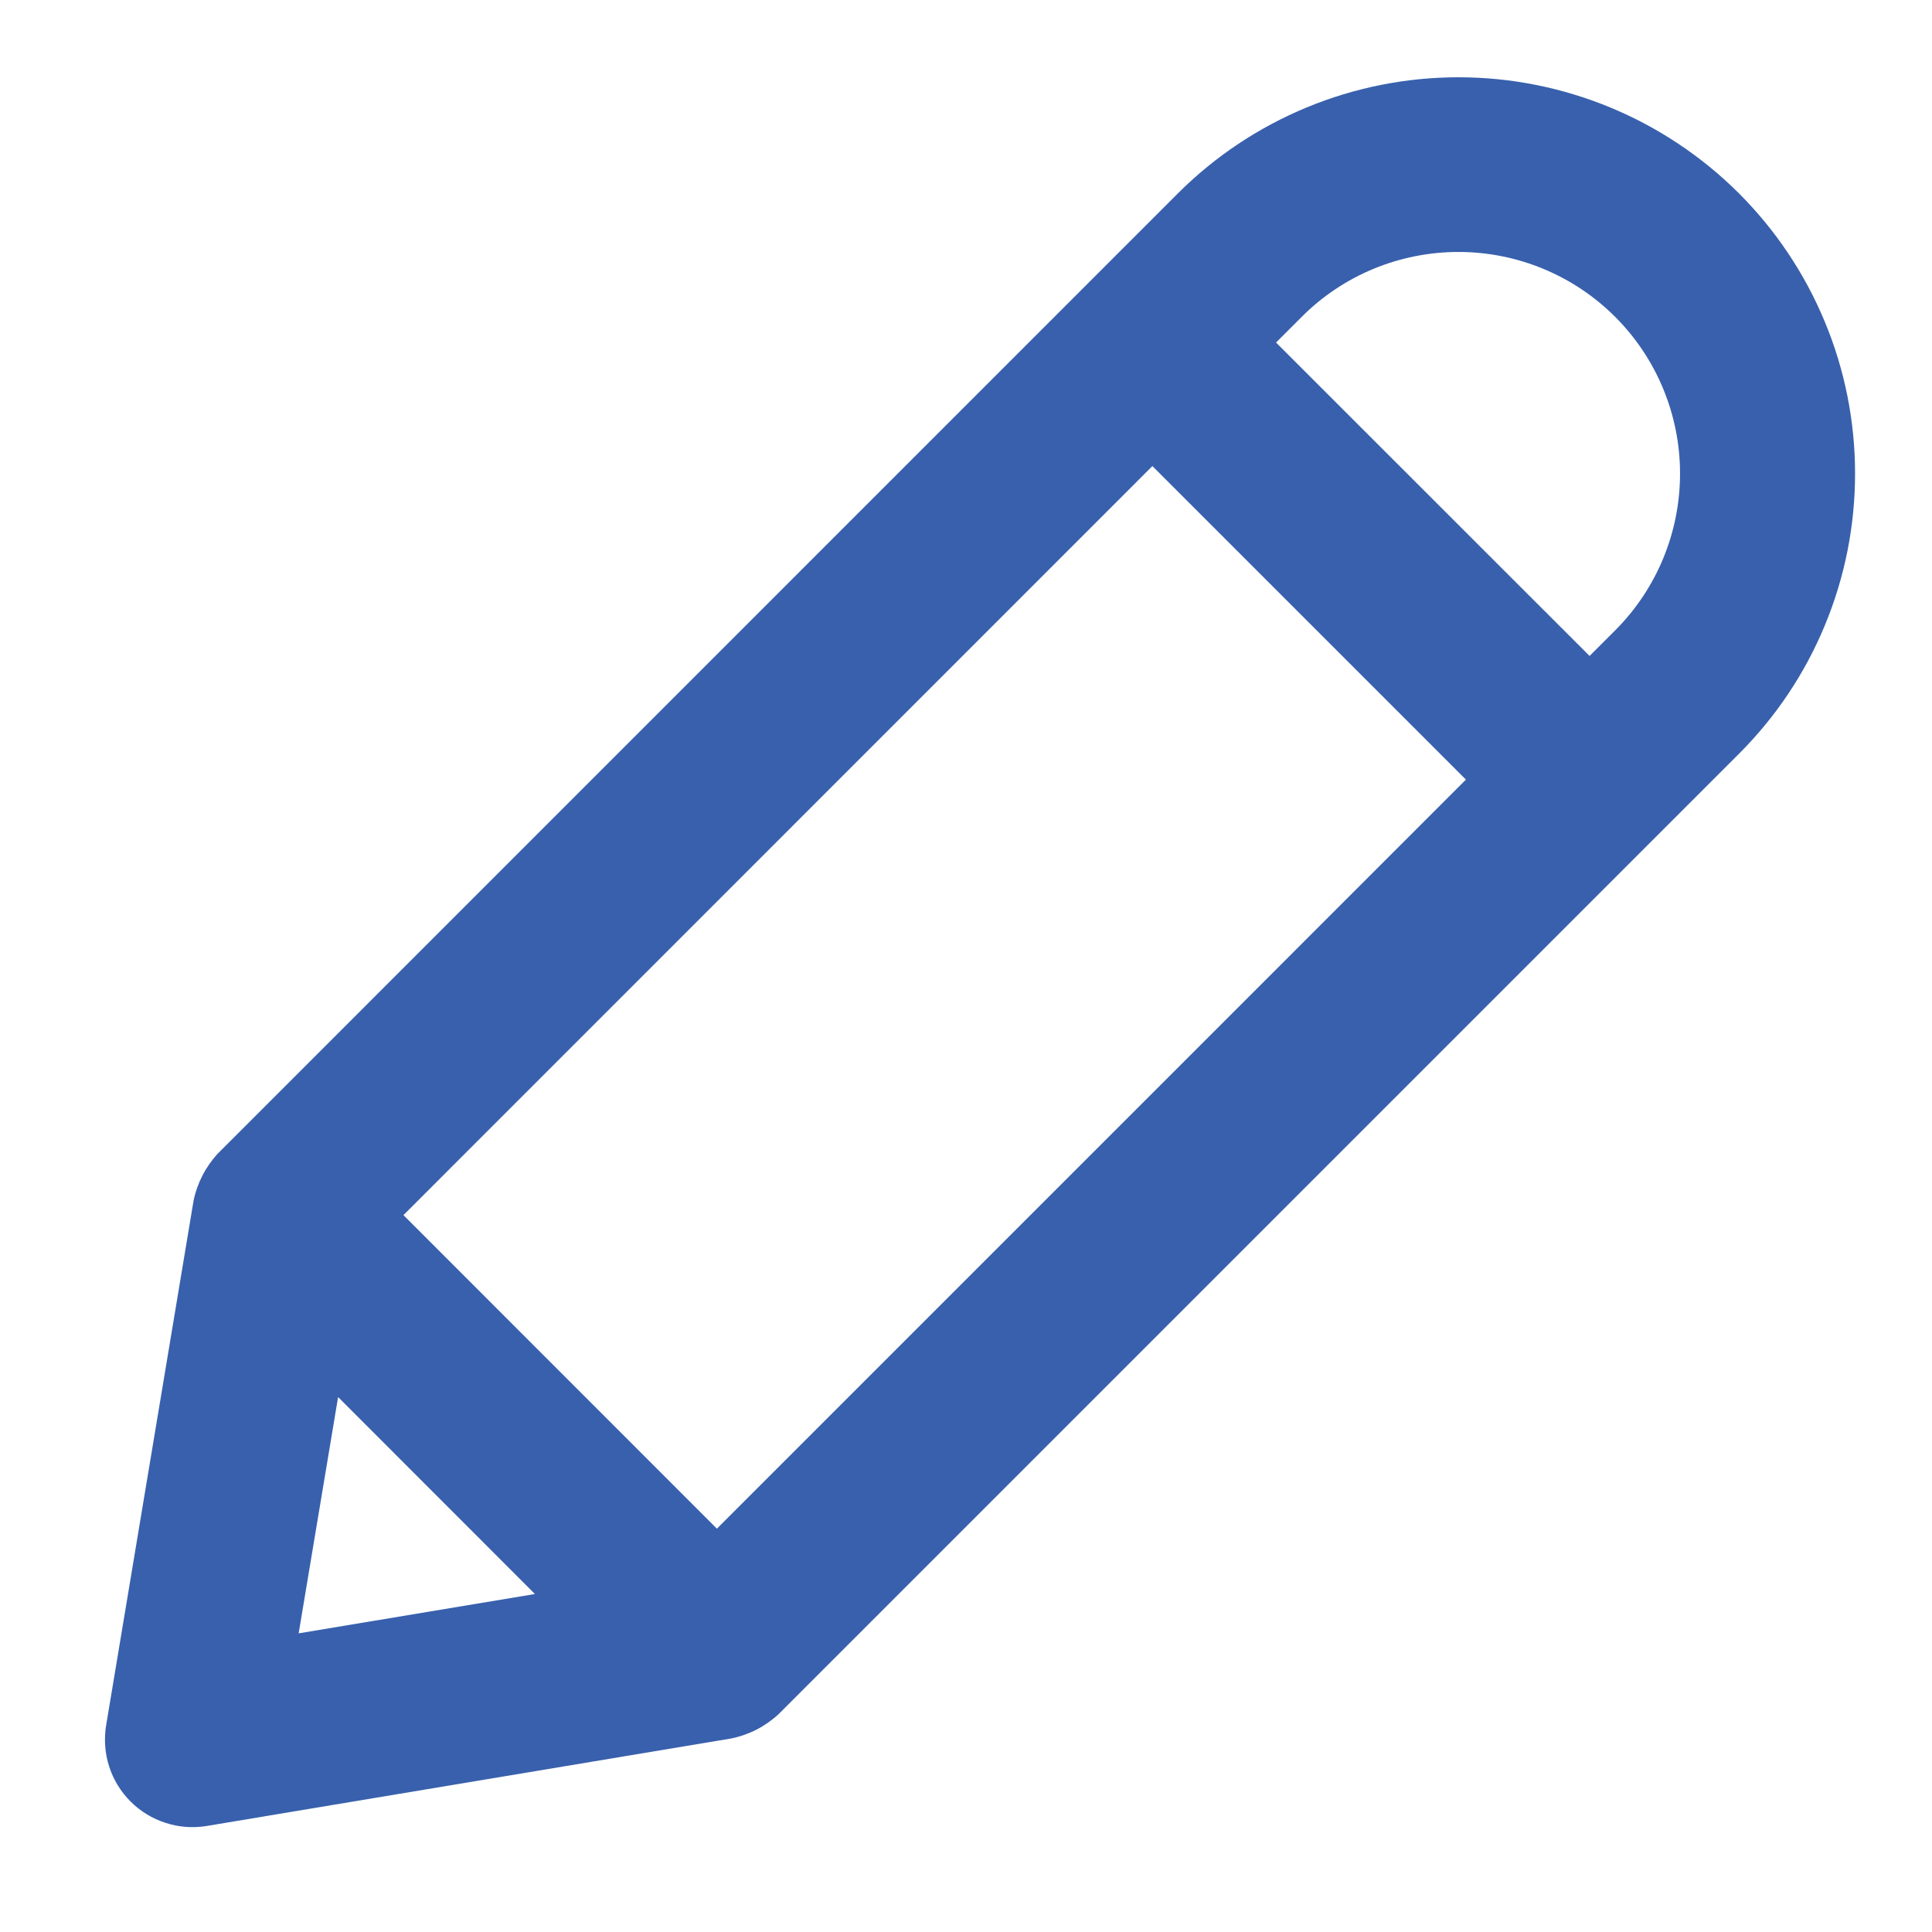 <svg width="17" height="17" viewBox="0 0 17 17" fill="none" xmlns="http://www.w3.org/2000/svg">
<path d="M15.3 1.7C14.645 1.047 13.758 0.68 12.833 0.68C11.908 0.68 11.021 1.047 10.366 1.7L1.918 10.149C1.81 10.265 1.735 10.41 1.703 10.566L0.934 15.181C0.914 15.302 0.923 15.426 0.96 15.542C0.997 15.659 1.062 15.765 1.149 15.852C1.235 15.938 1.341 16.003 1.458 16.04C1.574 16.078 1.698 16.087 1.819 16.067L6.435 15.297C6.591 15.265 6.735 15.191 6.852 15.082L15.3 6.634C15.624 6.311 15.882 5.926 16.057 5.503C16.233 5.079 16.323 4.626 16.323 4.167C16.323 3.709 16.233 3.255 16.057 2.832C15.882 2.409 15.624 2.024 15.3 1.7ZM6.308 13.451L3.55 10.692L10.14 4.101L12.899 6.86L6.308 13.451ZM2.975 12.293L4.707 14.026L2.628 14.372L2.975 12.293ZM14.212 5.547L13.987 5.772L11.228 3.014L11.454 2.788C11.819 2.422 12.316 2.217 12.833 2.217C13.35 2.217 13.846 2.422 14.212 2.788C14.578 3.154 14.783 3.65 14.783 4.167C14.783 4.685 14.578 5.181 14.212 5.547V5.547Z" fill="#3860AD"/>
</svg>
